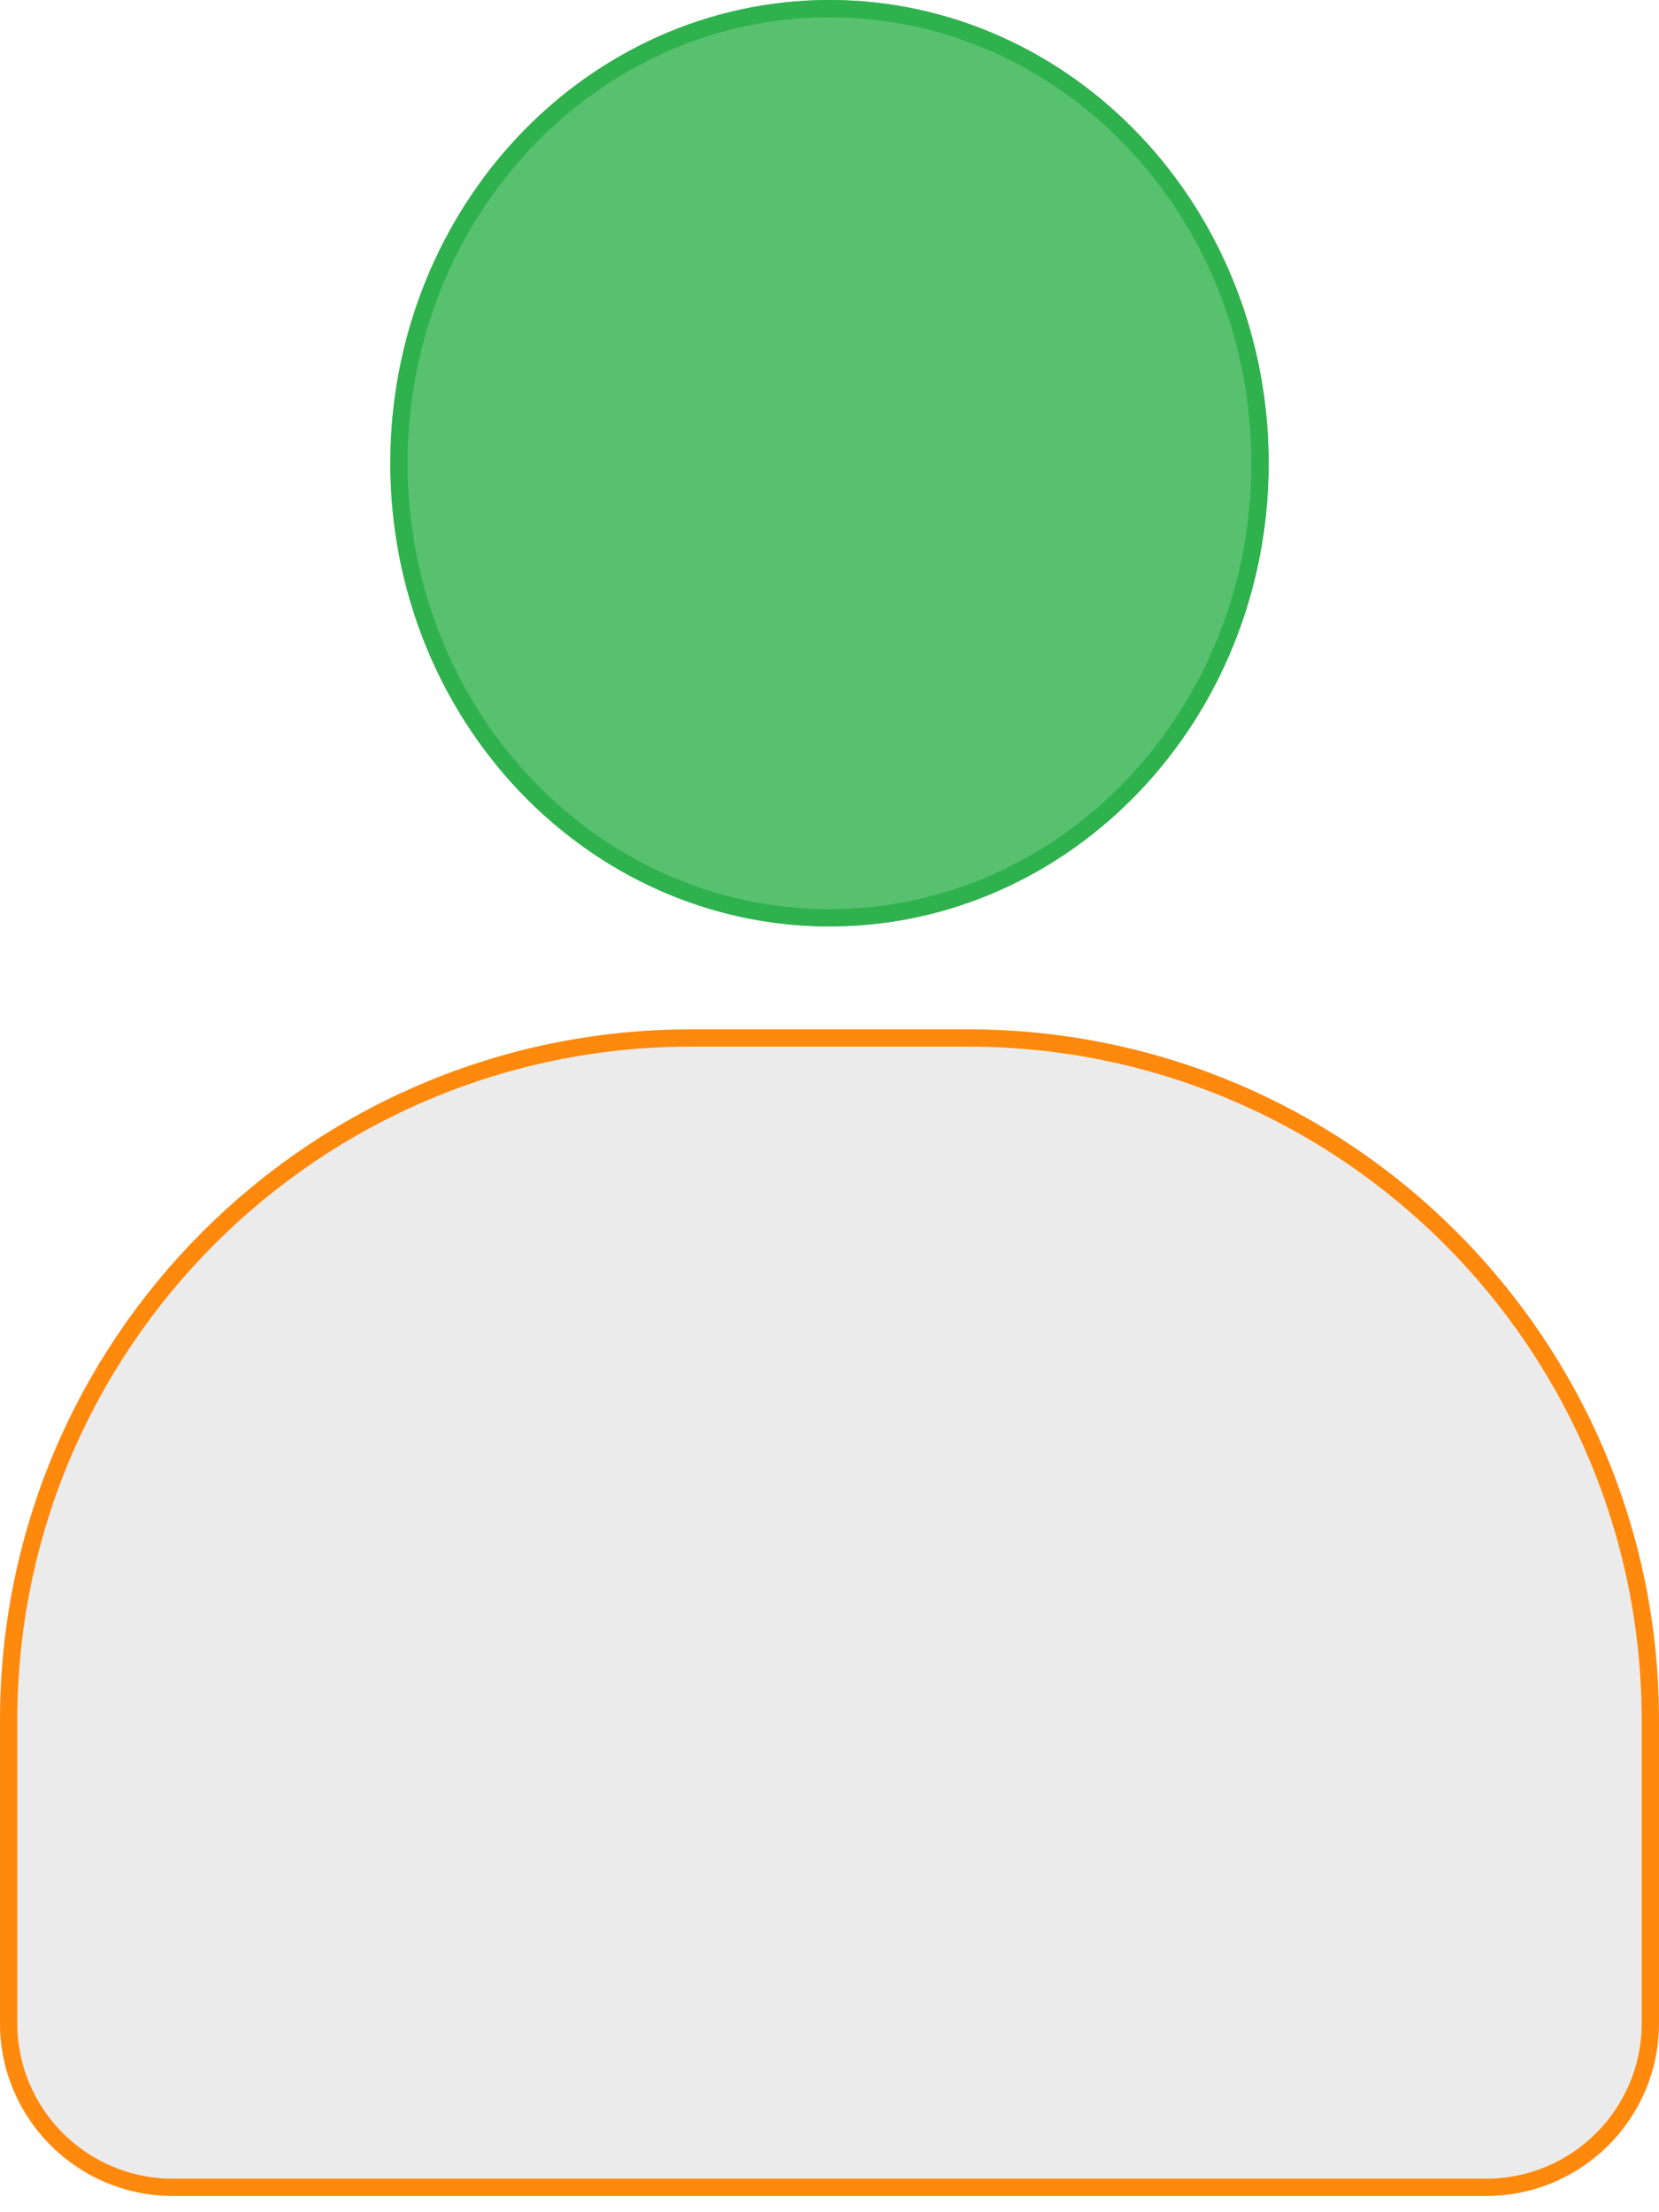 <svg width="96" height="128" viewBox="0 0 96 128" fill="none" xmlns="http://www.w3.org/2000/svg">
<g filter="url(#filter0_b_109_32)">
<path d="M0 99.558C0 77.467 17.909 59.558 40 59.558H56C78.091 59.558 96 77.467 96 99.558V117.058C96 122.581 91.523 127.058 86 127.058H10C4.477 127.058 0 122.581 0 117.058V99.558Z" fill="#D9D9D9" fill-opacity="0.5"/>
<path d="M0.5 99.558C0.5 77.743 18.185 60.058 40 60.058H56C77.815 60.058 95.5 77.743 95.5 99.558V117.058C95.5 122.305 91.247 126.558 86 126.558H10C4.753 126.558 0.5 122.305 0.5 117.058V99.558Z" stroke="#FF890D"/>
</g>
<g filter="url(#filter1_b_109_32)">
<ellipse cx="48" cy="26.802" rx="25.412" ry="26.802" fill="#2FB14D" fill-opacity="0.8"/>
<path d="M72.912 26.802C72.912 41.353 61.733 53.103 48 53.103C34.266 53.103 23.088 41.353 23.088 26.802C23.088 12.25 34.266 0.5 48 0.5C61.733 0.5 72.912 12.25 72.912 26.802Z" stroke="#2FB14D"/>
</g>
<defs>
<filter id="filter0_b_109_32" x="-8" y="51.558" width="112" height="83.5" filterUnits="userSpaceOnUse" color-interpolation-filters="sRGB">
<feFlood flood-opacity="0" result="BackgroundImageFix"/>
<feGaussianBlur in="BackgroundImageFix" stdDeviation="4"/>
<feComposite in2="SourceAlpha" operator="in" result="effect1_backgroundBlur_109_32"/>
<feBlend mode="normal" in="SourceGraphic" in2="effect1_backgroundBlur_109_32" result="shape"/>
</filter>
<filter id="filter1_b_109_32" x="14.588" y="-8" width="66.823" height="69.603" filterUnits="userSpaceOnUse" color-interpolation-filters="sRGB">
<feFlood flood-opacity="0" result="BackgroundImageFix"/>
<feGaussianBlur in="BackgroundImageFix" stdDeviation="4"/>
<feComposite in2="SourceAlpha" operator="in" result="effect1_backgroundBlur_109_32"/>
<feBlend mode="normal" in="SourceGraphic" in2="effect1_backgroundBlur_109_32" result="shape"/>
</filter>
</defs>
</svg>
